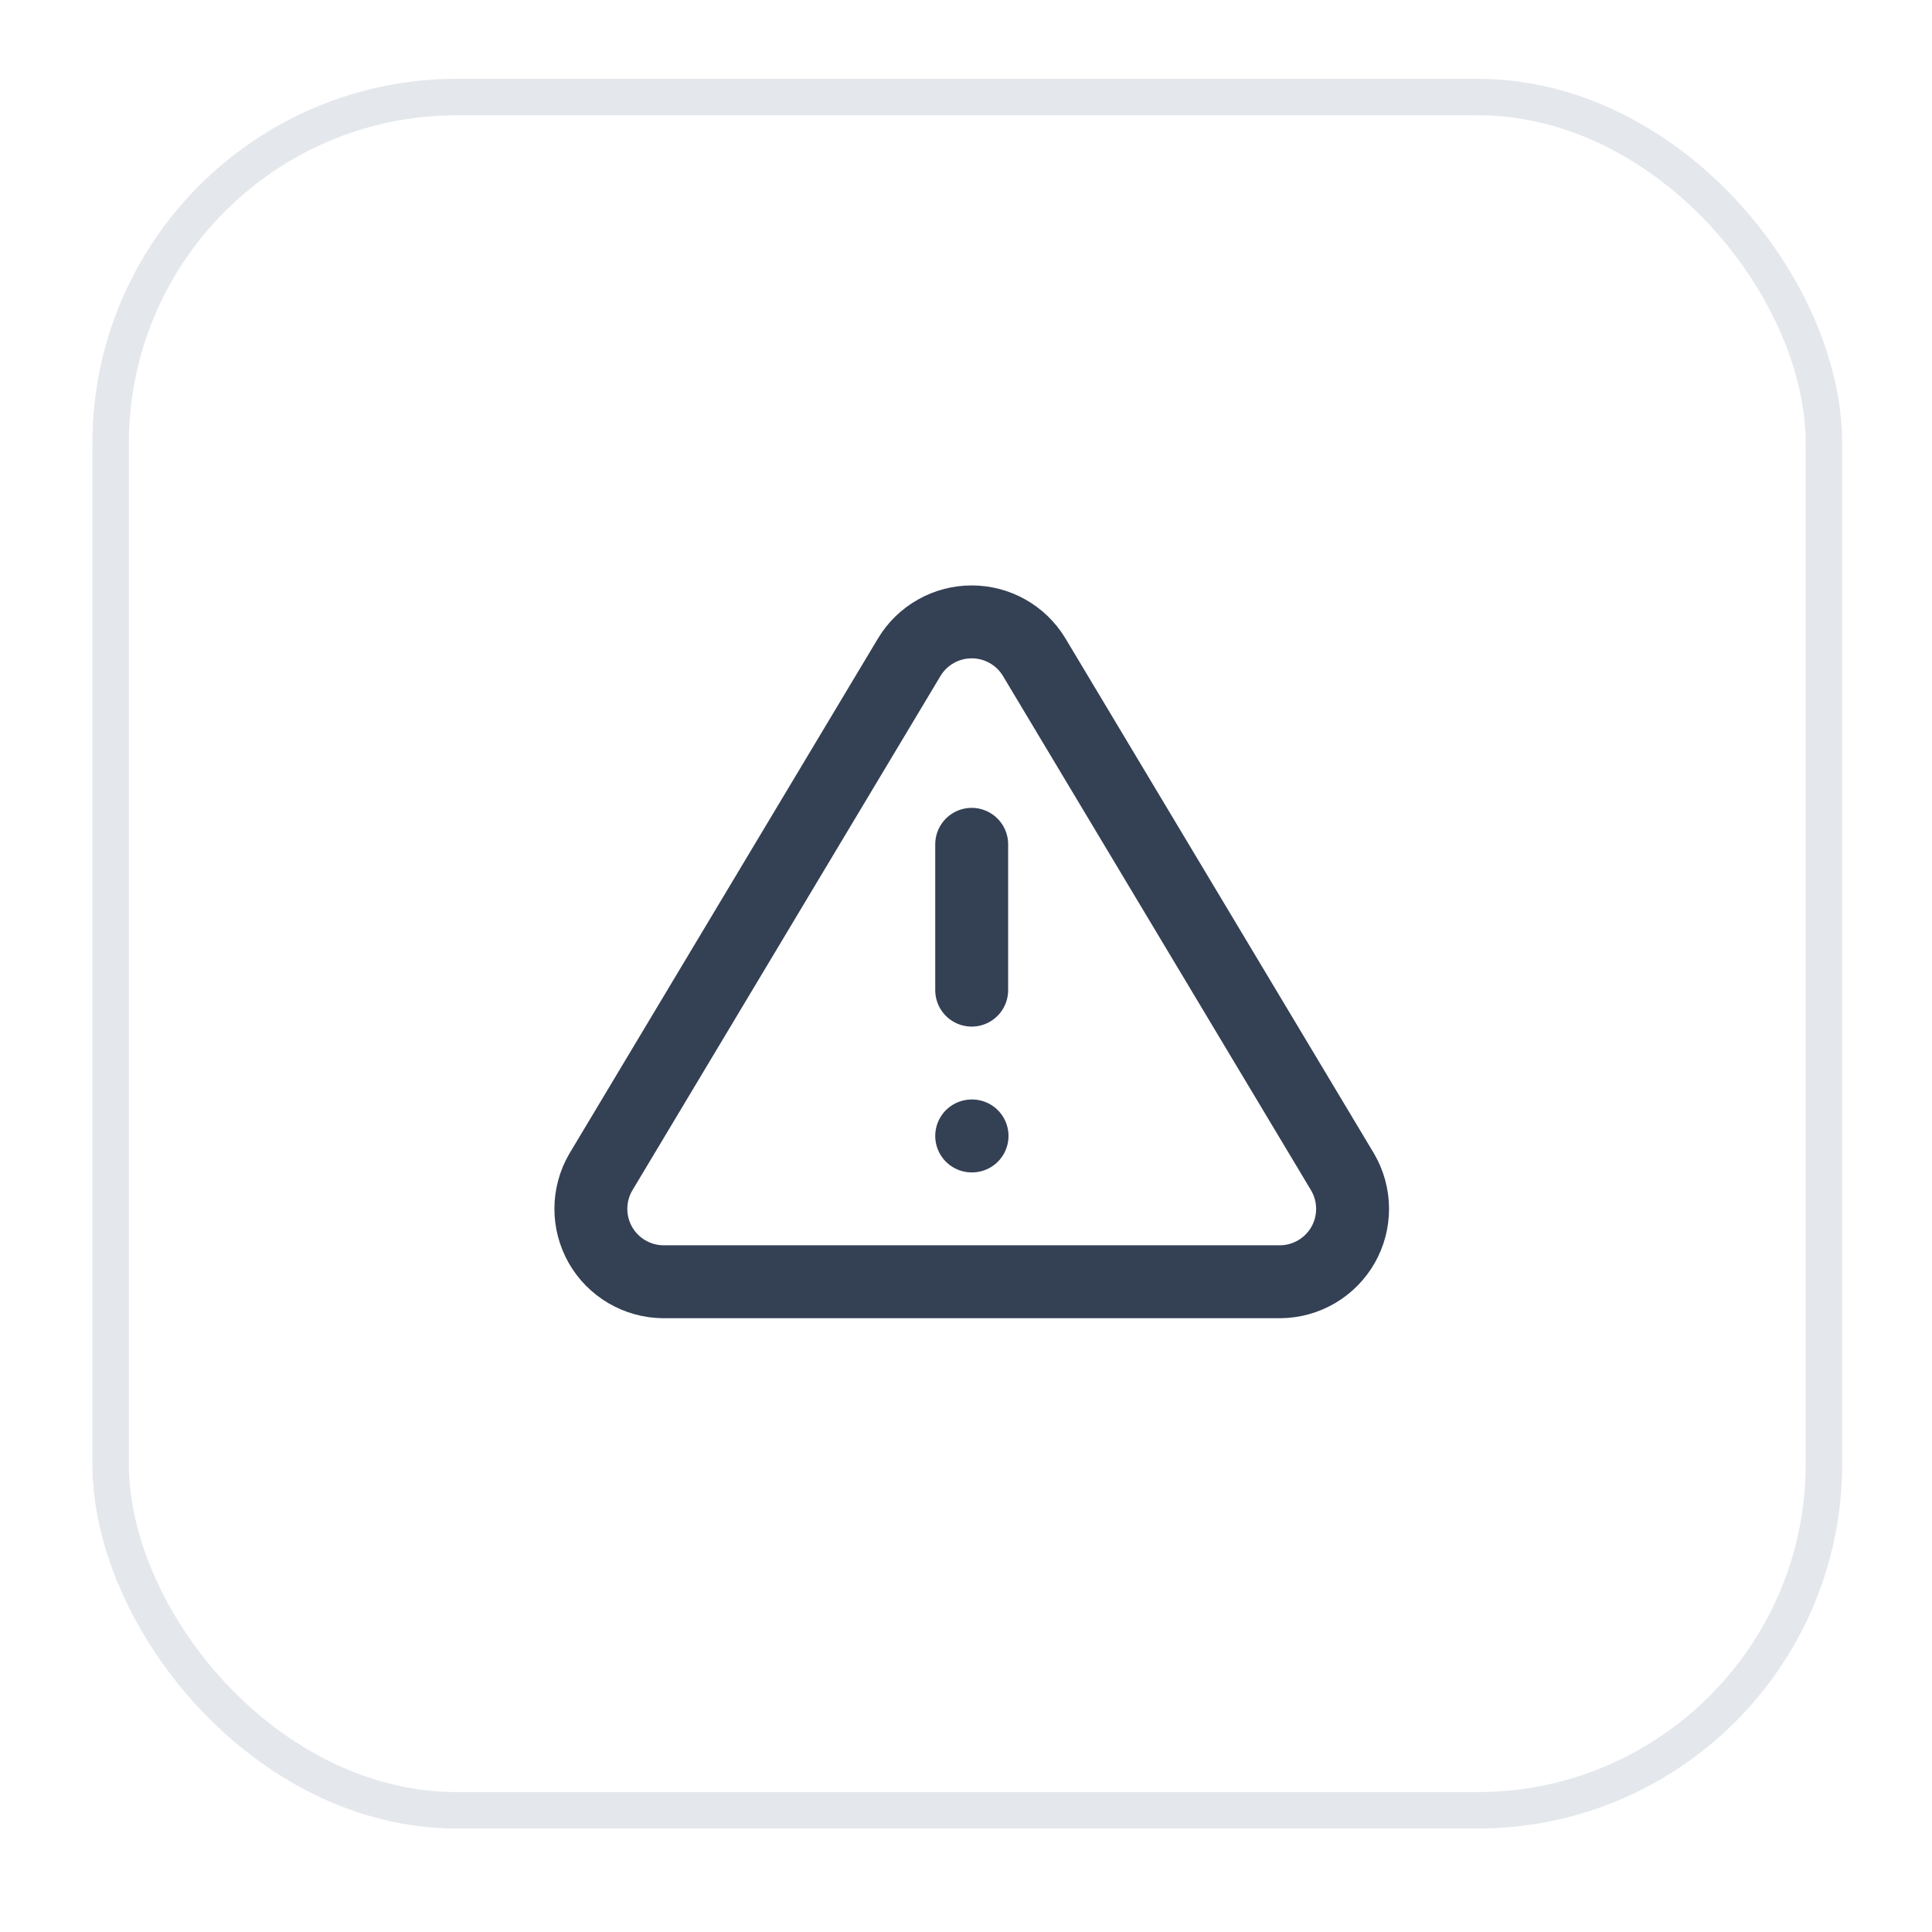 <svg width="53" height="53" viewBox="0 0 53 53" fill="none" xmlns="http://www.w3.org/2000/svg">
<g filter="url(#filter0_d_221_22138)">
<rect x="2.535" y="1.162" width="48" height="48" rx="10" fill="white"/>
<g clip-path="url(#clip0_221_22138)">
<path d="M24.947 17.022L16.477 31.162C16.302 31.465 16.21 31.808 16.209 32.157C16.208 32.506 16.299 32.849 16.471 33.153C16.644 33.456 16.894 33.709 17.195 33.886C17.496 34.063 17.838 34.158 18.187 34.162H35.127C35.476 34.158 35.818 34.063 36.119 33.886C36.42 33.709 36.67 33.456 36.843 33.153C37.016 32.849 37.106 32.506 37.105 32.157C37.104 31.808 37.012 31.465 36.837 31.162L28.367 17.022C28.189 16.728 27.938 16.485 27.638 16.317C27.339 16.148 27.001 16.06 26.657 16.06C26.313 16.06 25.975 16.148 25.676 16.317C25.376 16.485 25.125 16.728 24.947 17.022V17.022Z" stroke="#344054" stroke-width="2" stroke-linecap="round" stroke-linejoin="round"/>
<path d="M26.656 22.162V26.162" stroke="#344054" stroke-width="2" stroke-linecap="round" stroke-linejoin="round"/>
<path d="M26.656 30.162H26.666" stroke="#344054" stroke-width="2" stroke-linecap="round" stroke-linejoin="round"/>
</g>
<rect x="3.035" y="1.662" width="47" height="47" rx="9.5" stroke="#E4E7EC"/>
</g>
<defs>
<filter id="filter0_d_221_22138" x="0.535" y="0.162" width="52" height="52" filterUnits="userSpaceOnUse" color-interpolation-filters="sRGB">
<feFlood flood-opacity="0" result="BackgroundImageFix"/>
<feColorMatrix in="SourceAlpha" type="matrix" values="0 0 0 0 0 0 0 0 0 0 0 0 0 0 0 0 0 0 127 0" result="hardAlpha"/>
<feOffset dy="1"/>
<feGaussianBlur stdDeviation="1"/>
<feColorMatrix type="matrix" values="0 0 0 0 0.063 0 0 0 0 0.094 0 0 0 0 0.157 0 0 0 0.05 0"/>
<feBlend mode="normal" in2="BackgroundImageFix" result="effect1_dropShadow_221_22138"/>
<feBlend mode="normal" in="SourceGraphic" in2="effect1_dropShadow_221_22138" result="shape"/>
</filter>
<clipPath id="clip0_221_22138">
<rect width="24" height="24" fill="white" transform="translate(14.656 13.162)"/>
</clipPath>
</defs>
</svg>
